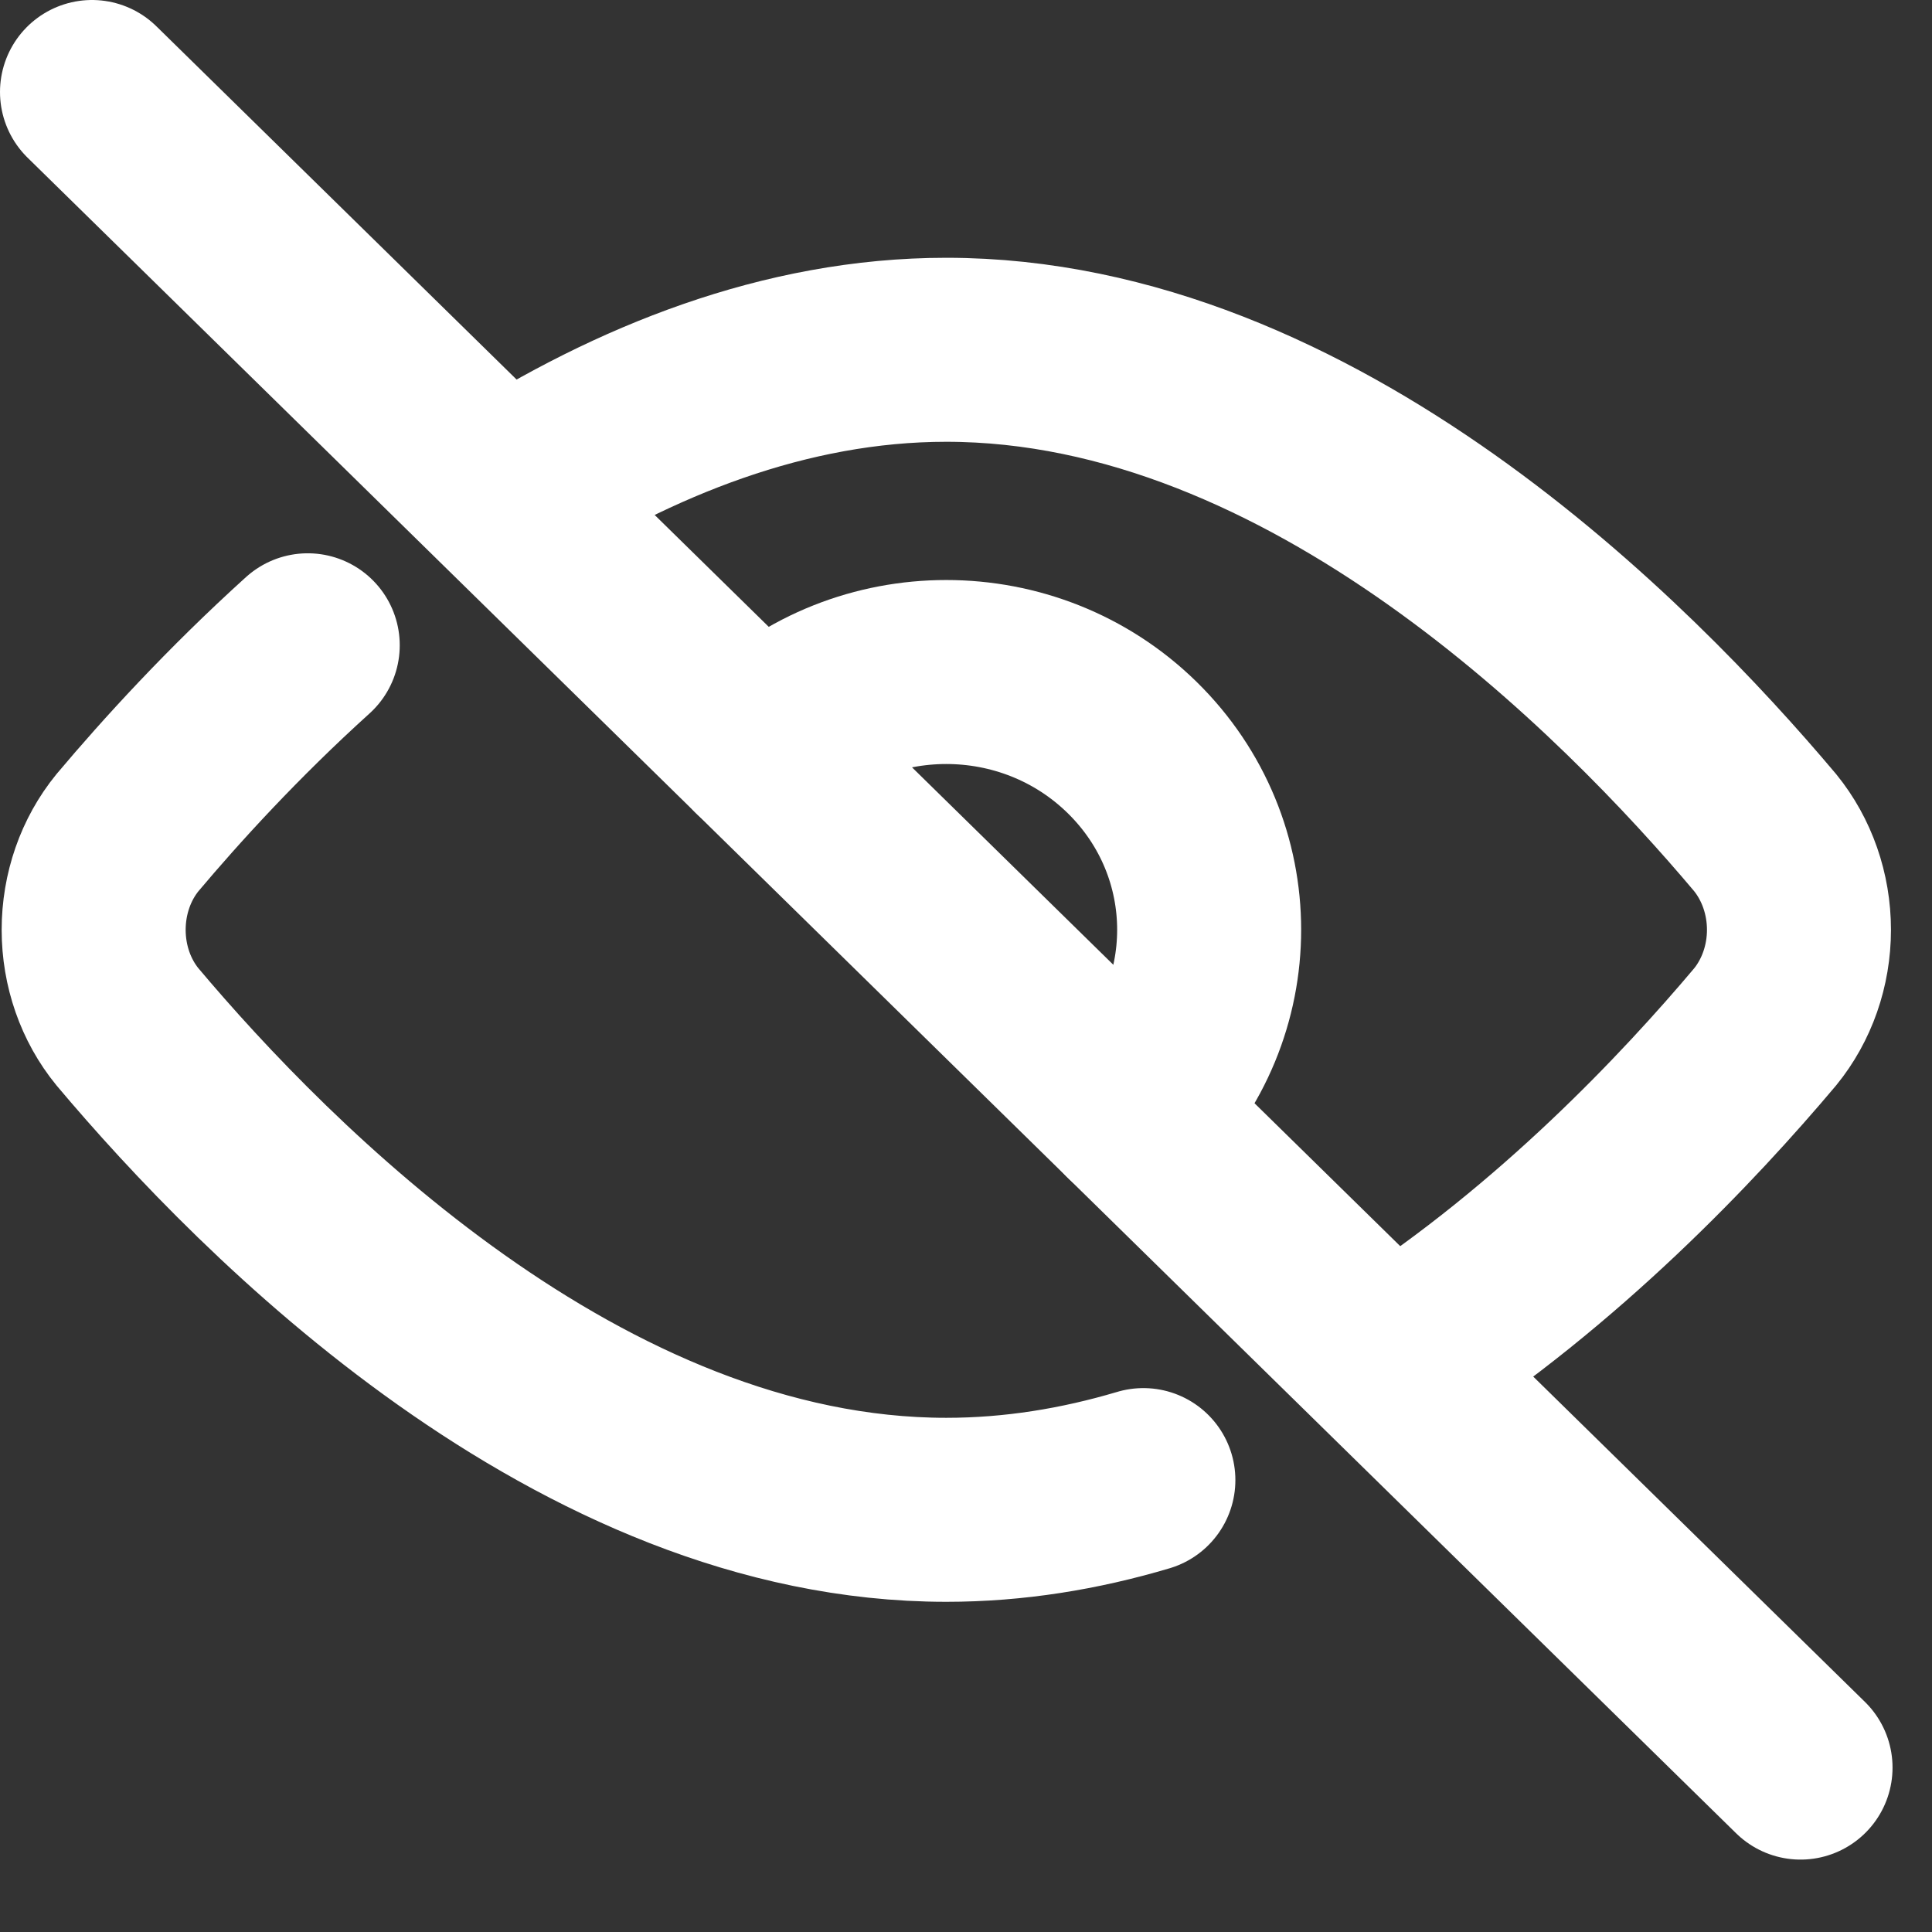 <svg width="21" height="21" viewBox="0 0 21 21" fill="none" xmlns="http://www.w3.org/2000/svg">
<rect x="0" y="0" width="21" height="21" fill="#333333" stroke="none"/>
<path d="M5.47 5.377C6.888 4.473 8.532 3.802 10.286 3.802C14.271 3.802 17.686 7.269 19.186 9.05C19.422 9.34 19.554 9.716 19.554 10.107C19.554 10.497 19.422 10.873 19.186 11.162C18.359 12.144 16.95 13.638 15.185 14.782M12.428 16.088C11.739 16.293 11.022 16.411 10.286 16.411C6.3 16.411 2.886 12.944 1.386 11.162C1.149 10.873 1.018 10.497 1.018 10.107C1.018 9.716 1.149 9.34 1.386 9.05C1.861 8.486 2.528 7.753 3.345 7.014" stroke="white" stroke-width="2" stroke-linecap="round" stroke-linejoin="round"/>
<path d="M12.306 12.088C13.422 10.993 13.422 9.219 12.306 8.125C11.19 7.031 9.381 7.031 8.265 8.125" stroke="white" stroke-width="2" stroke-linecap="round" stroke-linejoin="round"/>
<path d="M19.571 19.213L1 1" stroke="white" stroke-width="2" stroke-linecap="round" stroke-linejoin="round"/>
</svg>
